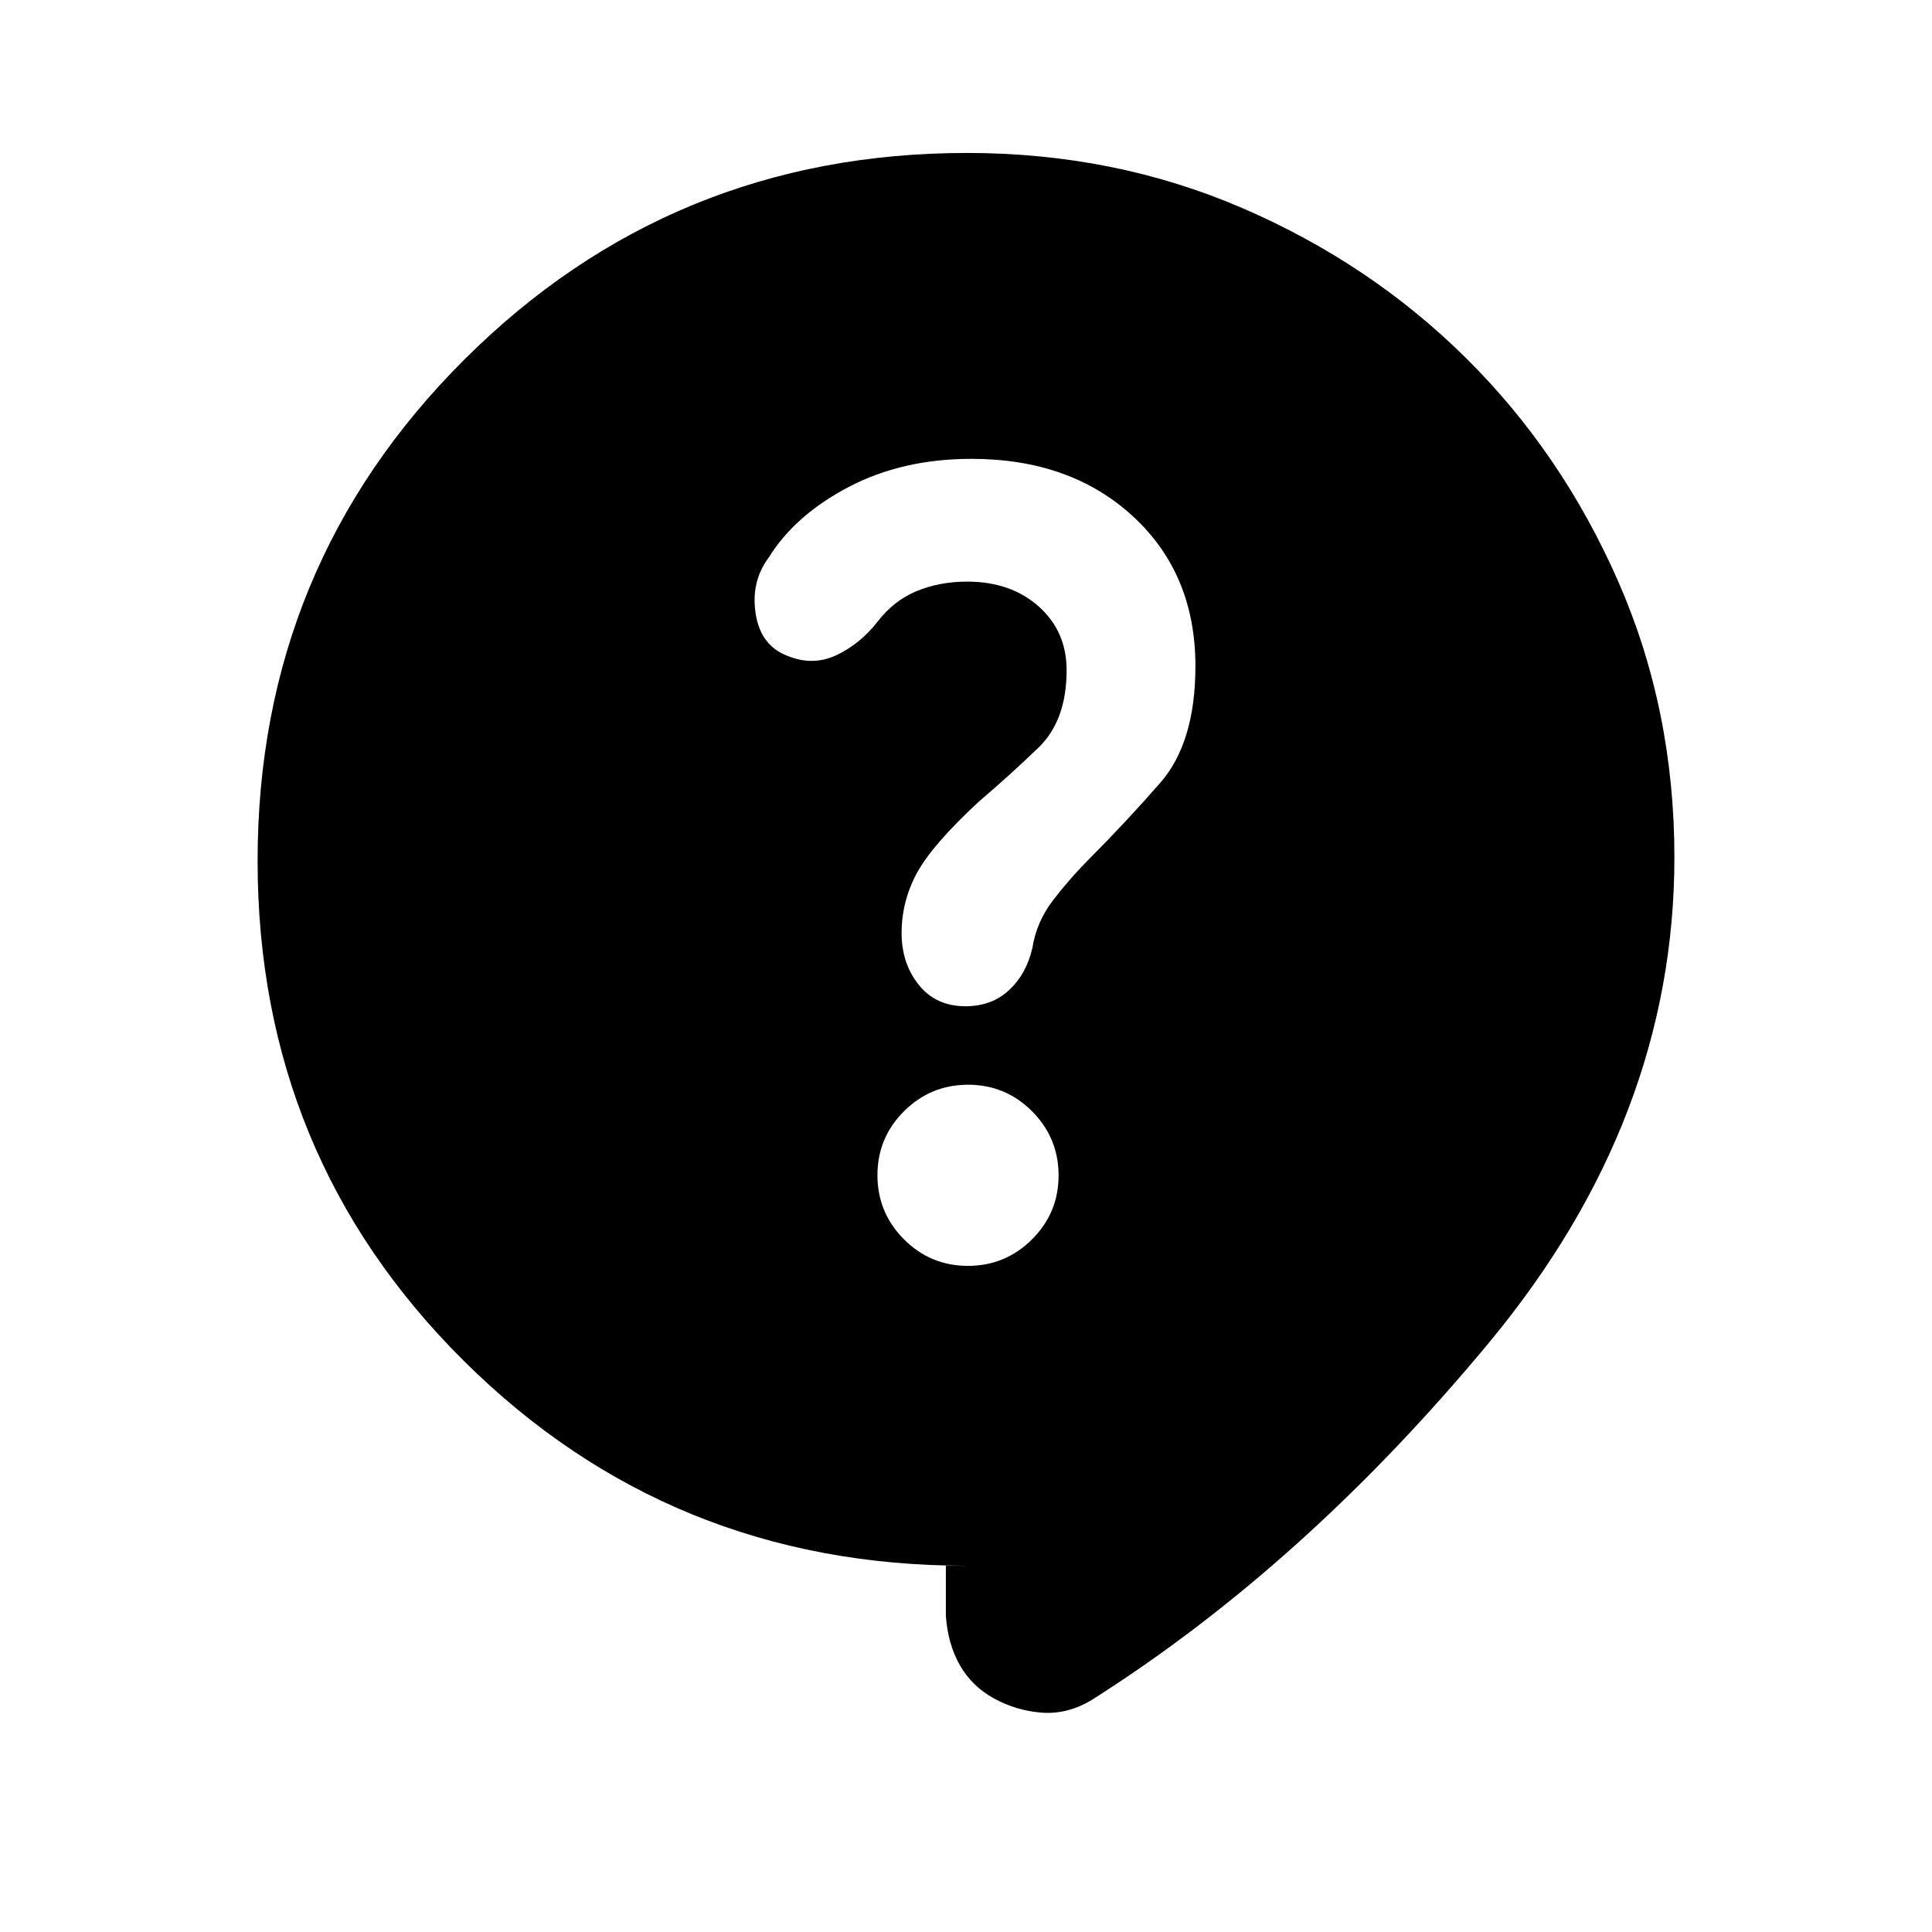 <svg xmlns="http://www.w3.org/2000/svg" height="20" viewBox="0 -960 960 960" width="20"><path d="M470-182h10q-147.01 0-249.51-101.77Q128-385.54 128-532.27 128-679 230.89-781.5T480.47-884q73.35 0 136.88 27.41t111.09 74.5Q776-735 804-671.28T832-534q0 130-92 241T542-115q-12 7-24.5 6t-23.5-7q-11-6-17-16.5t-7-24.5v-25Zm10.95-149q18.64 0 31.84-13.16Q526-357.31 526-375.95t-13.16-31.84Q499.69-421 481.05-421t-31.84 13.16Q436-394.69 436-376.05t13.16 31.84Q462.31-331 480.95-331Zm-89.38-303q12.43 5 24.07-.47Q427.28-639.95 436-651q8-10.52 19.43-15.26t25.06-4.74q21.81 0 35.66 12.37Q530-646.25 530-627q0 25-14 38.5t-29.68 26.87Q463-540 455.5-526q-7.5 14-7.5 29.63 0 15.05 8.5 25.71T479.8-460q12.94 0 21.57-8T513-489q2-13 10.5-24t18.5-21q17-17 34.5-37t17.5-58q0-45.8-31-74.4-31-28.6-80.29-28.6-34.38 0-61.04 14Q395-704 382-683q-9 12-6.5 28t16.07 21Z"/></svg>